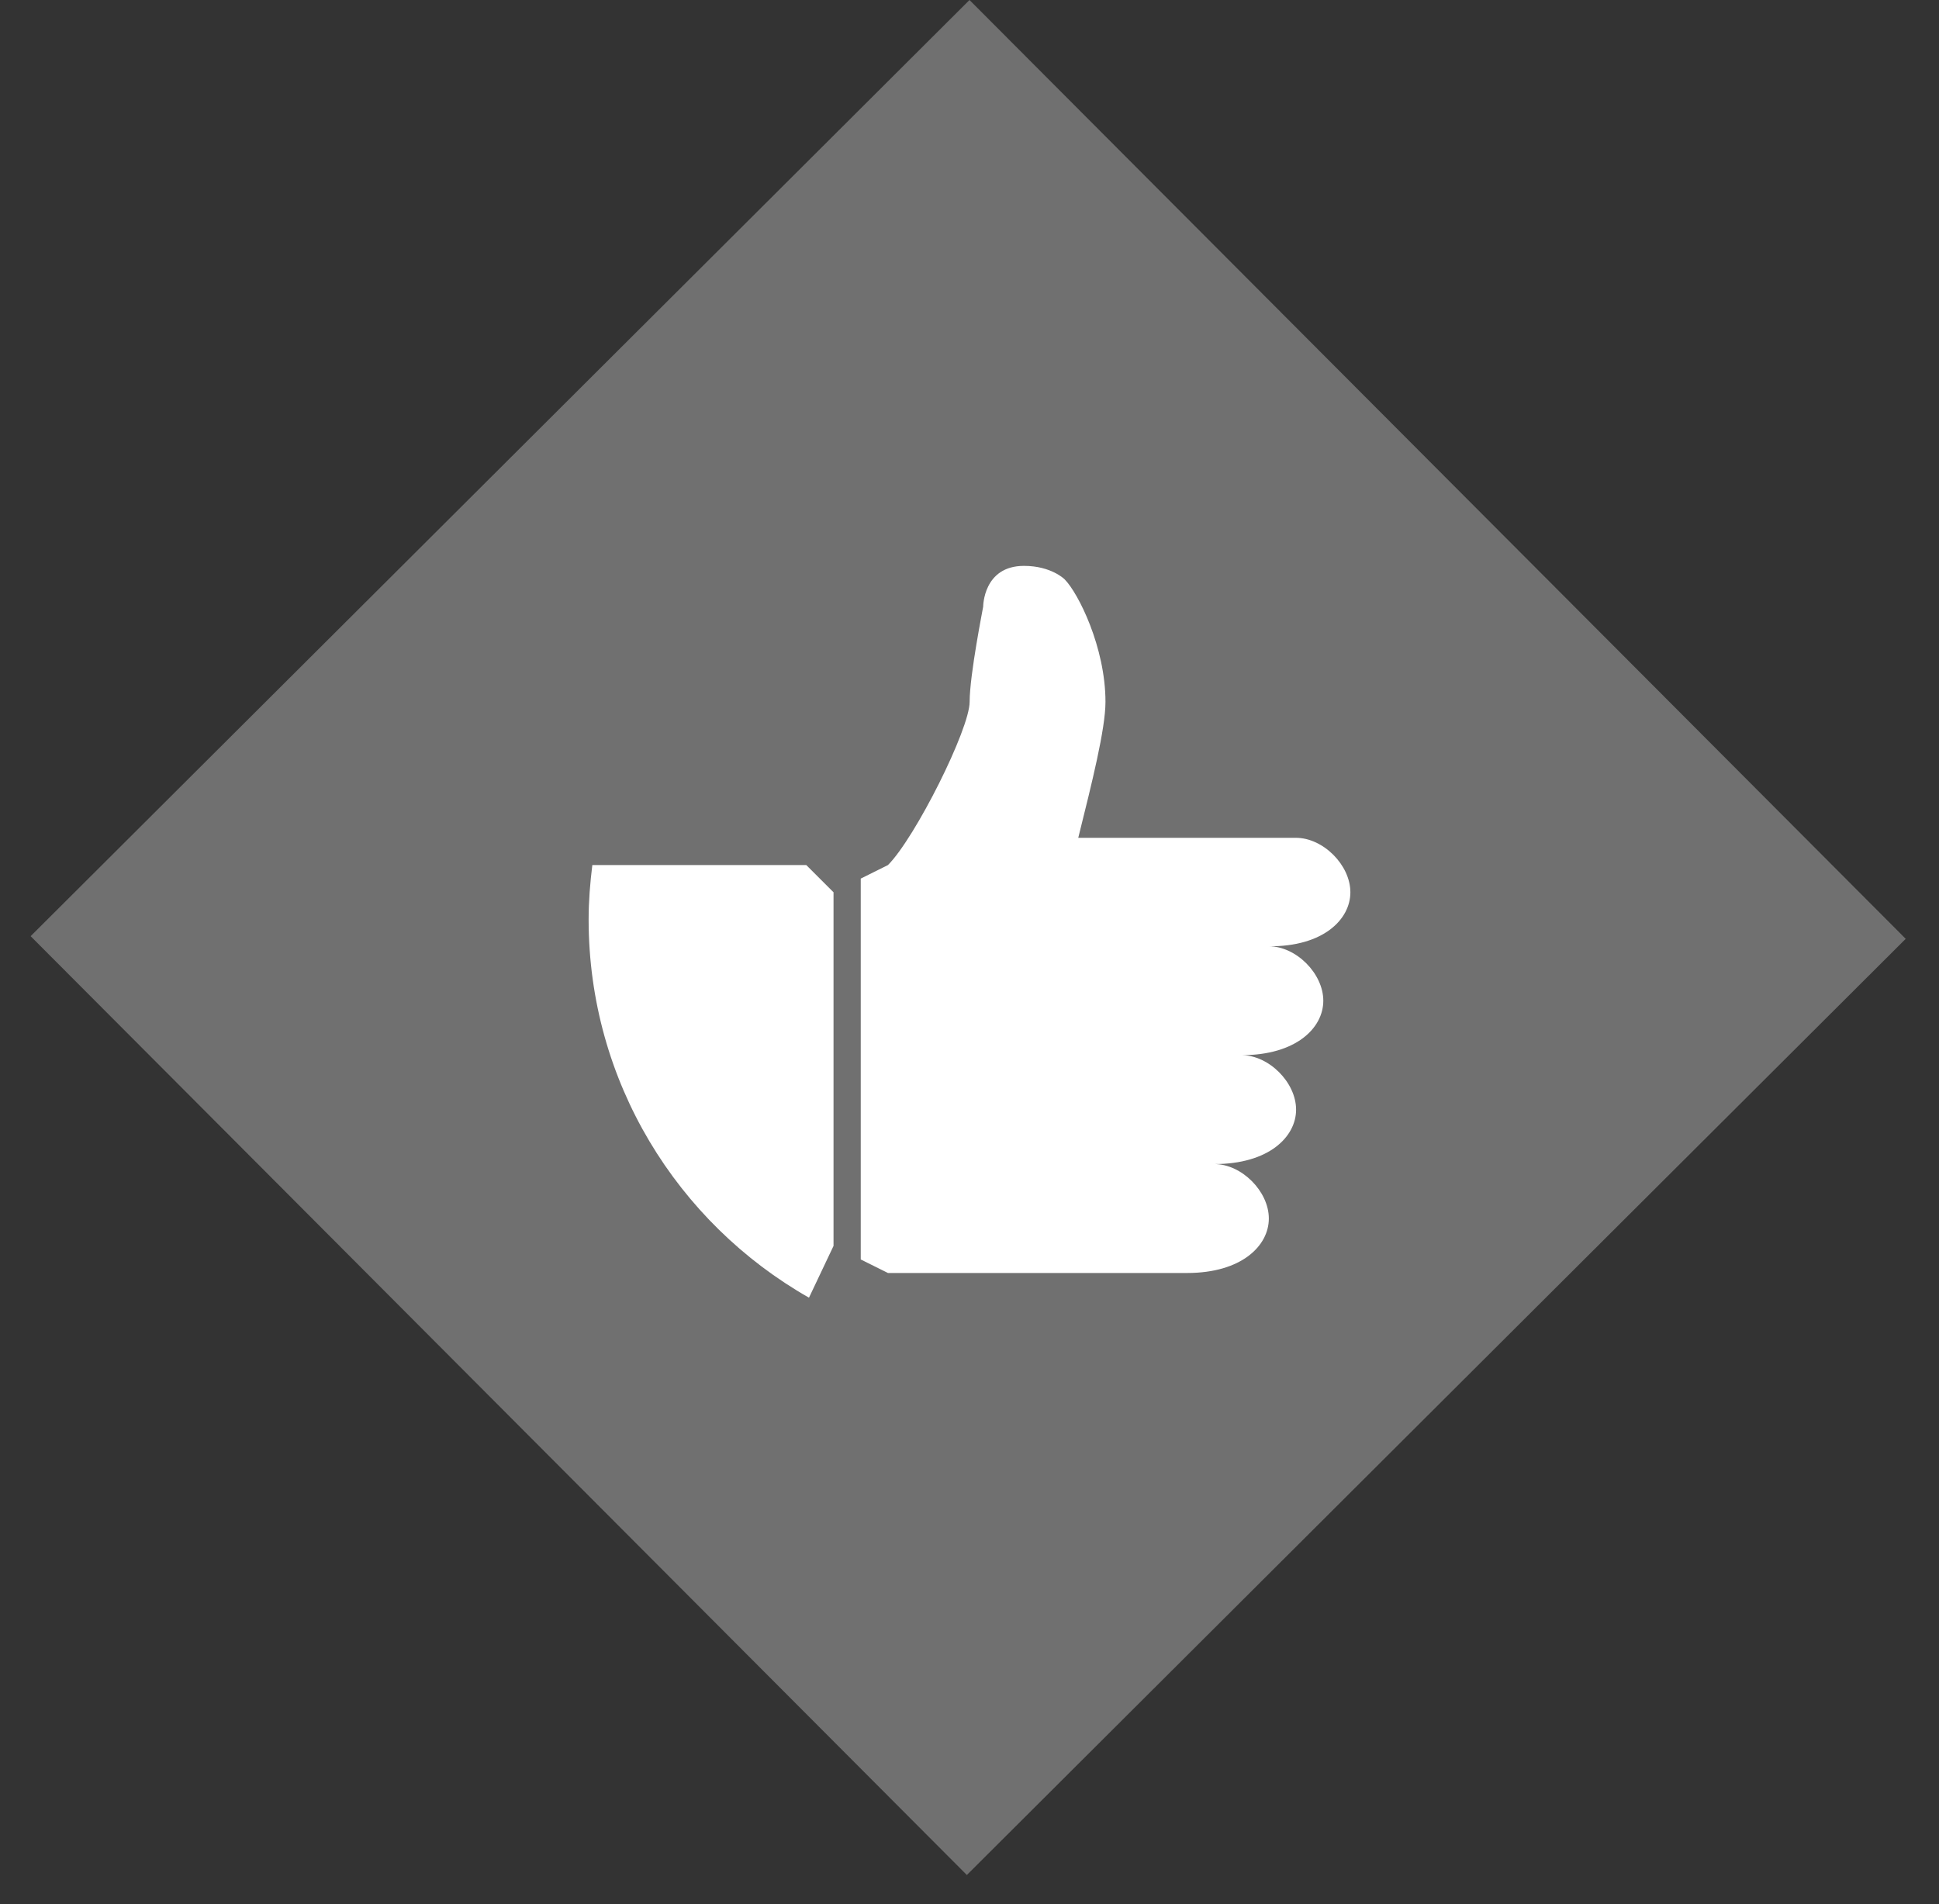 <svg width="56" height="55" viewBox="0 0 56 55" fill="none" xmlns="http://www.w3.org/2000/svg">
<rect x="0" y="0" width="56" height="55" fill="#333333" stroke="none"/>
<rect x="28" width="38.293" height="38.293" transform="rotate(45.081 28 0)" fill="#FDFDFD" fill-opacity="0.3"/>
<g clip-path="url(#clip0_1_575)">
<path d="M17.107 24.985C17.043 25.5 17 26.025 17 26.557C17 31.241 19.565 35.319 23.364 37.48L24.073 35.985V25.771L23.286 24.985H17.107ZM39 25.771C39 24.985 38.214 24.198 37.427 24.198H31.141C31.532 22.626 31.927 21.057 31.927 20.271C31.927 18.698 31.141 17.13 30.75 16.735C30.741 16.726 30.359 16.344 29.573 16.344C28.395 16.344 28.395 17.521 28.395 17.521C28.395 17.543 28.004 19.485 28.004 20.271C28.004 21.057 26.432 24.198 25.645 24.985L24.859 25.376V36.376L25.645 36.767H34.286C35.859 36.767 36.645 35.98 36.645 35.194C36.645 34.408 35.859 33.621 35.073 33.621C36.645 33.621 37.432 32.835 37.432 32.049C37.432 31.262 36.645 30.476 35.859 30.476C37.432 30.476 38.218 29.69 38.218 28.904C38.218 28.117 37.432 27.331 36.645 27.331C38.214 27.344 39 26.557 39 25.771Z" fill="white"/>
</g>
<defs>
<clipPath id="clip0_1_575">
<rect width="22" height="22" fill="white" transform="translate(17 16)"/>
</clipPath>
</defs>
</svg>

